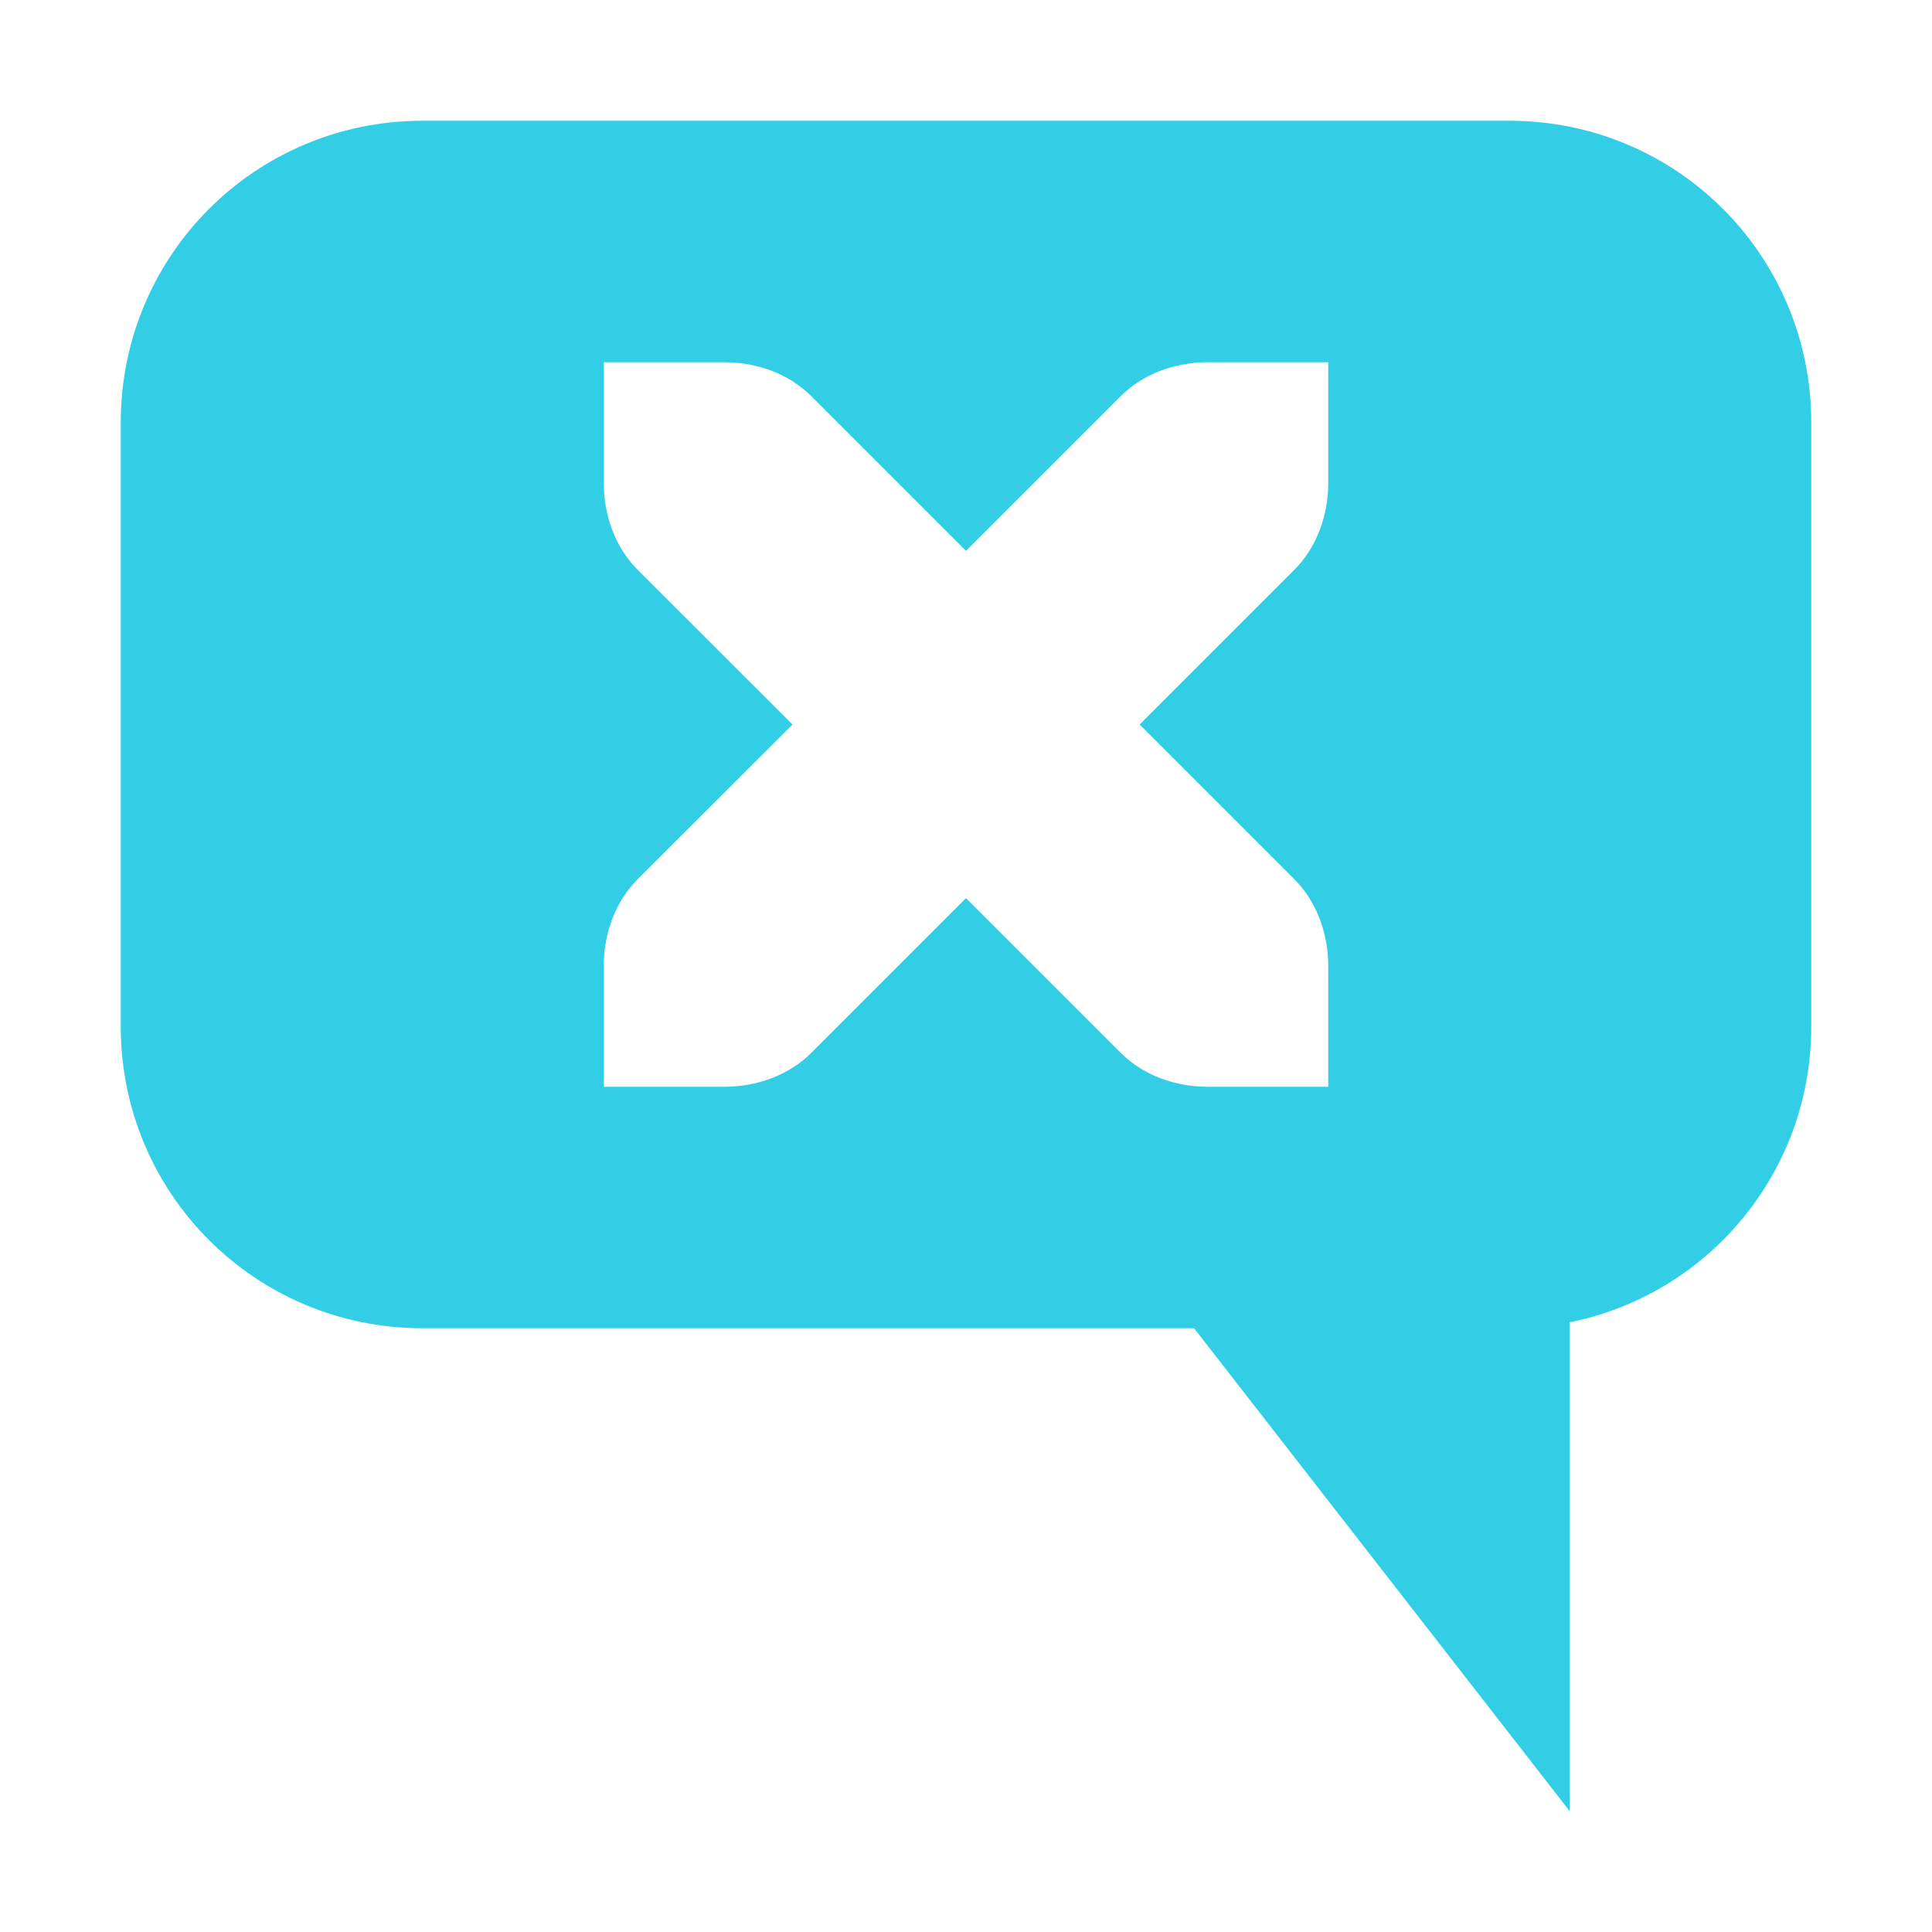 <?xml version='1.0' encoding='UTF-8' standalone='no'?>
<!-- Created with Inkscape (http://www.inkscape.org/) -->

<svg xmlns:cc='http://creativecommons.org/ns#' xmlns:dc='http://purl.org/dc/elements/1.1/' sodipodi:docname='user-offline-symbolic.svg' height='16' id='svg7384' xmlns:inkscape='http://www.inkscape.org/namespaces/inkscape' xmlns:rdf='http://www.w3.org/1999/02/22-rdf-syntax-ns#' xmlns:sodipodi='http://sodipodi.sourceforge.net/DTD/sodipodi-0.dtd' xmlns:svg='http://www.w3.org/2000/svg' inkscape:version='0.48.4 r9939' version='1.1' width='16' xmlns='http://www.w3.org/2000/svg'>
  <sodipodi:namedview inkscape:bbox-nodes='false' inkscape:bbox-paths='true' bordercolor='#666666' borderopacity='1' inkscape:current-layer='layer9' inkscape:cx='211.28381' inkscape:cy='-281.9103' gridtolerance='10' inkscape:guide-bbox='true' guidetolerance='10' id='namedview88' inkscape:object-nodes='false' inkscape:object-paths='false' objecttolerance='10' pagecolor='#3a3b39' inkscape:pageopacity='1' inkscape:pageshadow='2' showborder='false' showgrid='false' showguides='true' inkscape:snap-bbox='true' inkscape:snap-bbox-midpoints='false' inkscape:snap-global='true' inkscape:snap-grids='true' inkscape:snap-nodes='true' inkscape:snap-others='false' inkscape:snap-to-guides='true' inkscape:window-height='702' inkscape:window-maximized='1' inkscape:window-width='1366' inkscape:window-x='0' inkscape:window-y='27' inkscape:zoom='1'>
    <inkscape:grid empspacing='2' enabled='true' id='grid4866' originx='180px' originy='140px' snapvisiblegridlinesonly='true' spacingx='1px' spacingy='1px' type='xygrid' visible='true'/>
    <inkscape:grid color='#000000' empcolor='#000000' empopacity='0' empspacing='4' enabled='true' id='grid5968' opacity='0.125' originx='180px' originy='140px' snapvisiblegridlinesonly='true' spacingx='0.5px' spacingy='0.5px' type='xygrid' visible='true'/>
  </sodipodi:namedview>
  <title id='title9167'>Gnome Symbolic Icon Theme</title>
  <defs id='defs7386'/>
  <g inkscape:groupmode='layer' id='layer9' inkscape:label='status' style='display:inline' transform='translate(-61,-357)'>
    <path inkscape:connector-curvature='0' d='m 74,372 0,-4.5 -3.5,0 z' id='path8279' style='fill:#31CEE6;fill-opacity:1;stroke:none'/>

    <path inkscape:connector-curvature='0' d='m 64.5,358 c -1.385,0 -2.5,1.115 -2.5,2.5 l 0,5 c 0,1.385 1.115,2.5 2.5,2.5 l 9,0 c 1.385,0 2.5,-1.115 2.5,-2.5 l 0,-5 c 0,-1.385 -1.115,-2.5 -2.5,-2.5 l -9,0 z m 1.5,2 1,0 c 0.276,0 0.538,0.1 0.719,0.281 l 1.281,1.281 1.281,-1.281 C 70.462,360.1 70.724,360 71,360 l 1,0 0,1 c 0,0.276 -0.1,0.538 -0.281,0.719 L 70.438,363 l 1.281,1.281 c 0.181,0.181 0.281,0.443 0.281,0.719 l 0,1 -1,0 c -0.276,0 -0.538,-0.1 -0.719,-0.281 l -1.281,-1.281 -1.281,1.281 C 67.538,365.9 67.276,366 67,366 l -1,0 0,-1 c 0,-0.276 0.1,-0.538 0.281,-0.719 L 67.563,363 66.281,361.719 C 66.1,361.538 66,361.276 66,361 l 0,-1 z' id='rect8283' style='fill:#31CEE6;fill-opacity:1;stroke:none'/>
  </g>
  <g inkscape:groupmode='layer' id='layer10' inkscape:label='devices' style='display:inline' transform='translate(-61,-357)'/>
  <g inkscape:groupmode='layer' id='layer11' inkscape:label='apps' transform='translate(-61,-357)'/>
  <g inkscape:groupmode='layer' id='layer13' inkscape:label='places' style='display:inline' transform='translate(-61,-357)'/>
  <g inkscape:groupmode='layer' id='layer14' inkscape:label='mimetypes' transform='translate(-61,-357)'/>
  <g inkscape:groupmode='layer' id='layer15' inkscape:label='emblems' style='display:inline' transform='translate(-61,-357)'/>
  <g inkscape:groupmode='layer' id='g71291' inkscape:label='emotes' style='display:inline' transform='translate(-61,-357)'/>
  <g inkscape:groupmode='layer' id='g4953' inkscape:label='categories' style='display:inline' transform='translate(-61,-357)'/>
  <g inkscape:groupmode='layer' id='layer12' inkscape:label='actions' style='display:inline' transform='translate(-61,-357)'/>
</svg>
